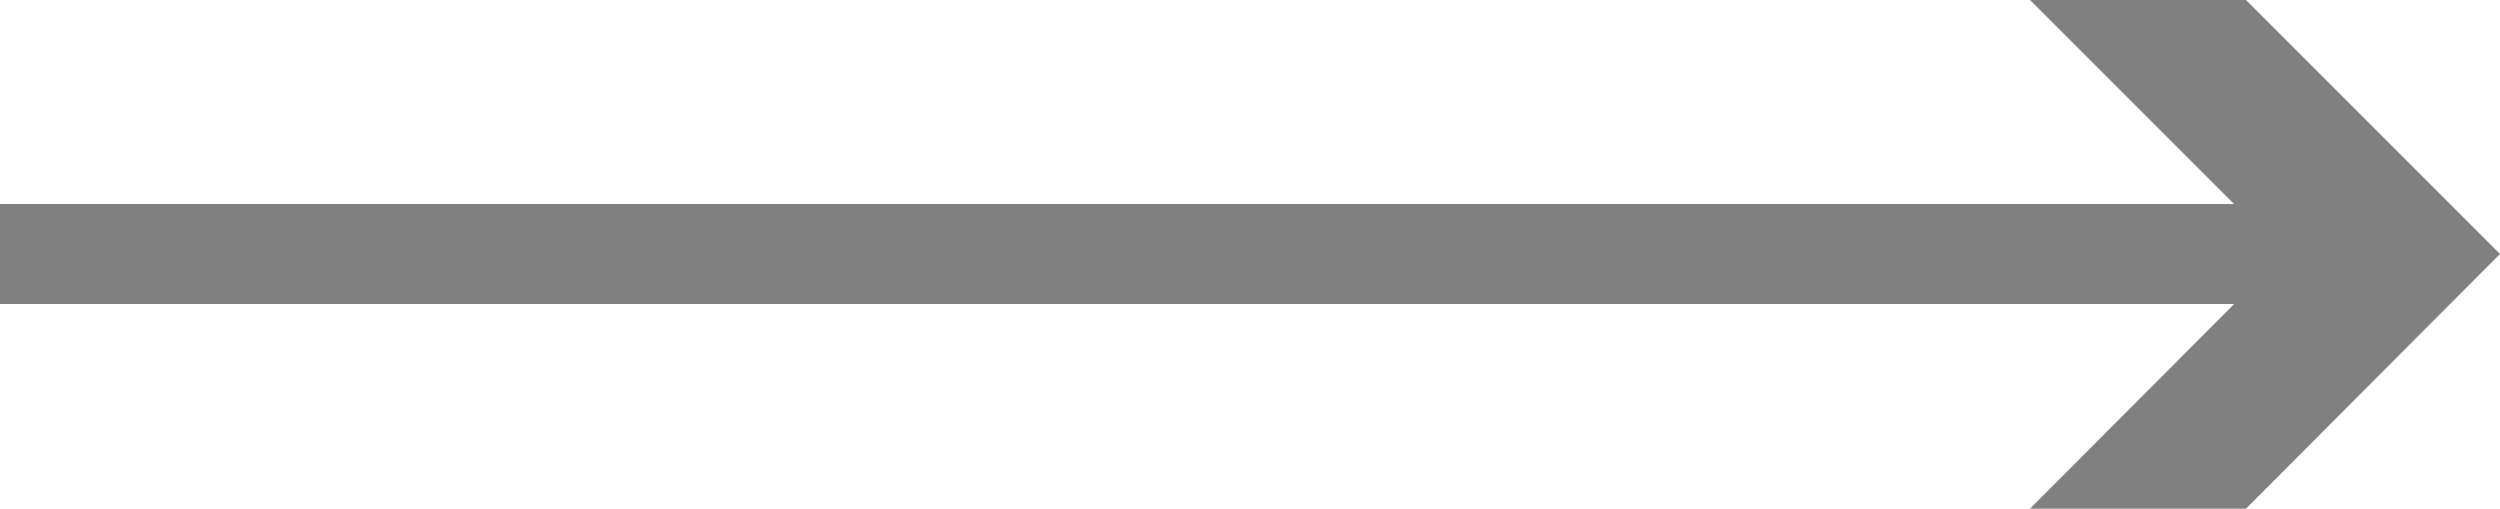 <svg xmlns="http://www.w3.org/2000/svg" viewBox="0 0 37.5 7.63"><defs><style>.cls-1{fill:none;stroke:#808081;stroke-miterlimit:10;stroke-width:1.5px;}.cls-2{fill:#808081;}</style></defs><title>arrow-right-small_2</title><g id="Layer_2" data-name="Layer 2"><g id="Layer_9" data-name="Layer 9"><line class="cls-1" y1="3.81" x2="34.93" y2="3.81"/><polygon class="cls-2" points="30.45 7.63 34.26 3.81 30.45 0 33.69 0 37.5 3.81 33.69 7.63 30.45 7.63"/></g></g></svg>
